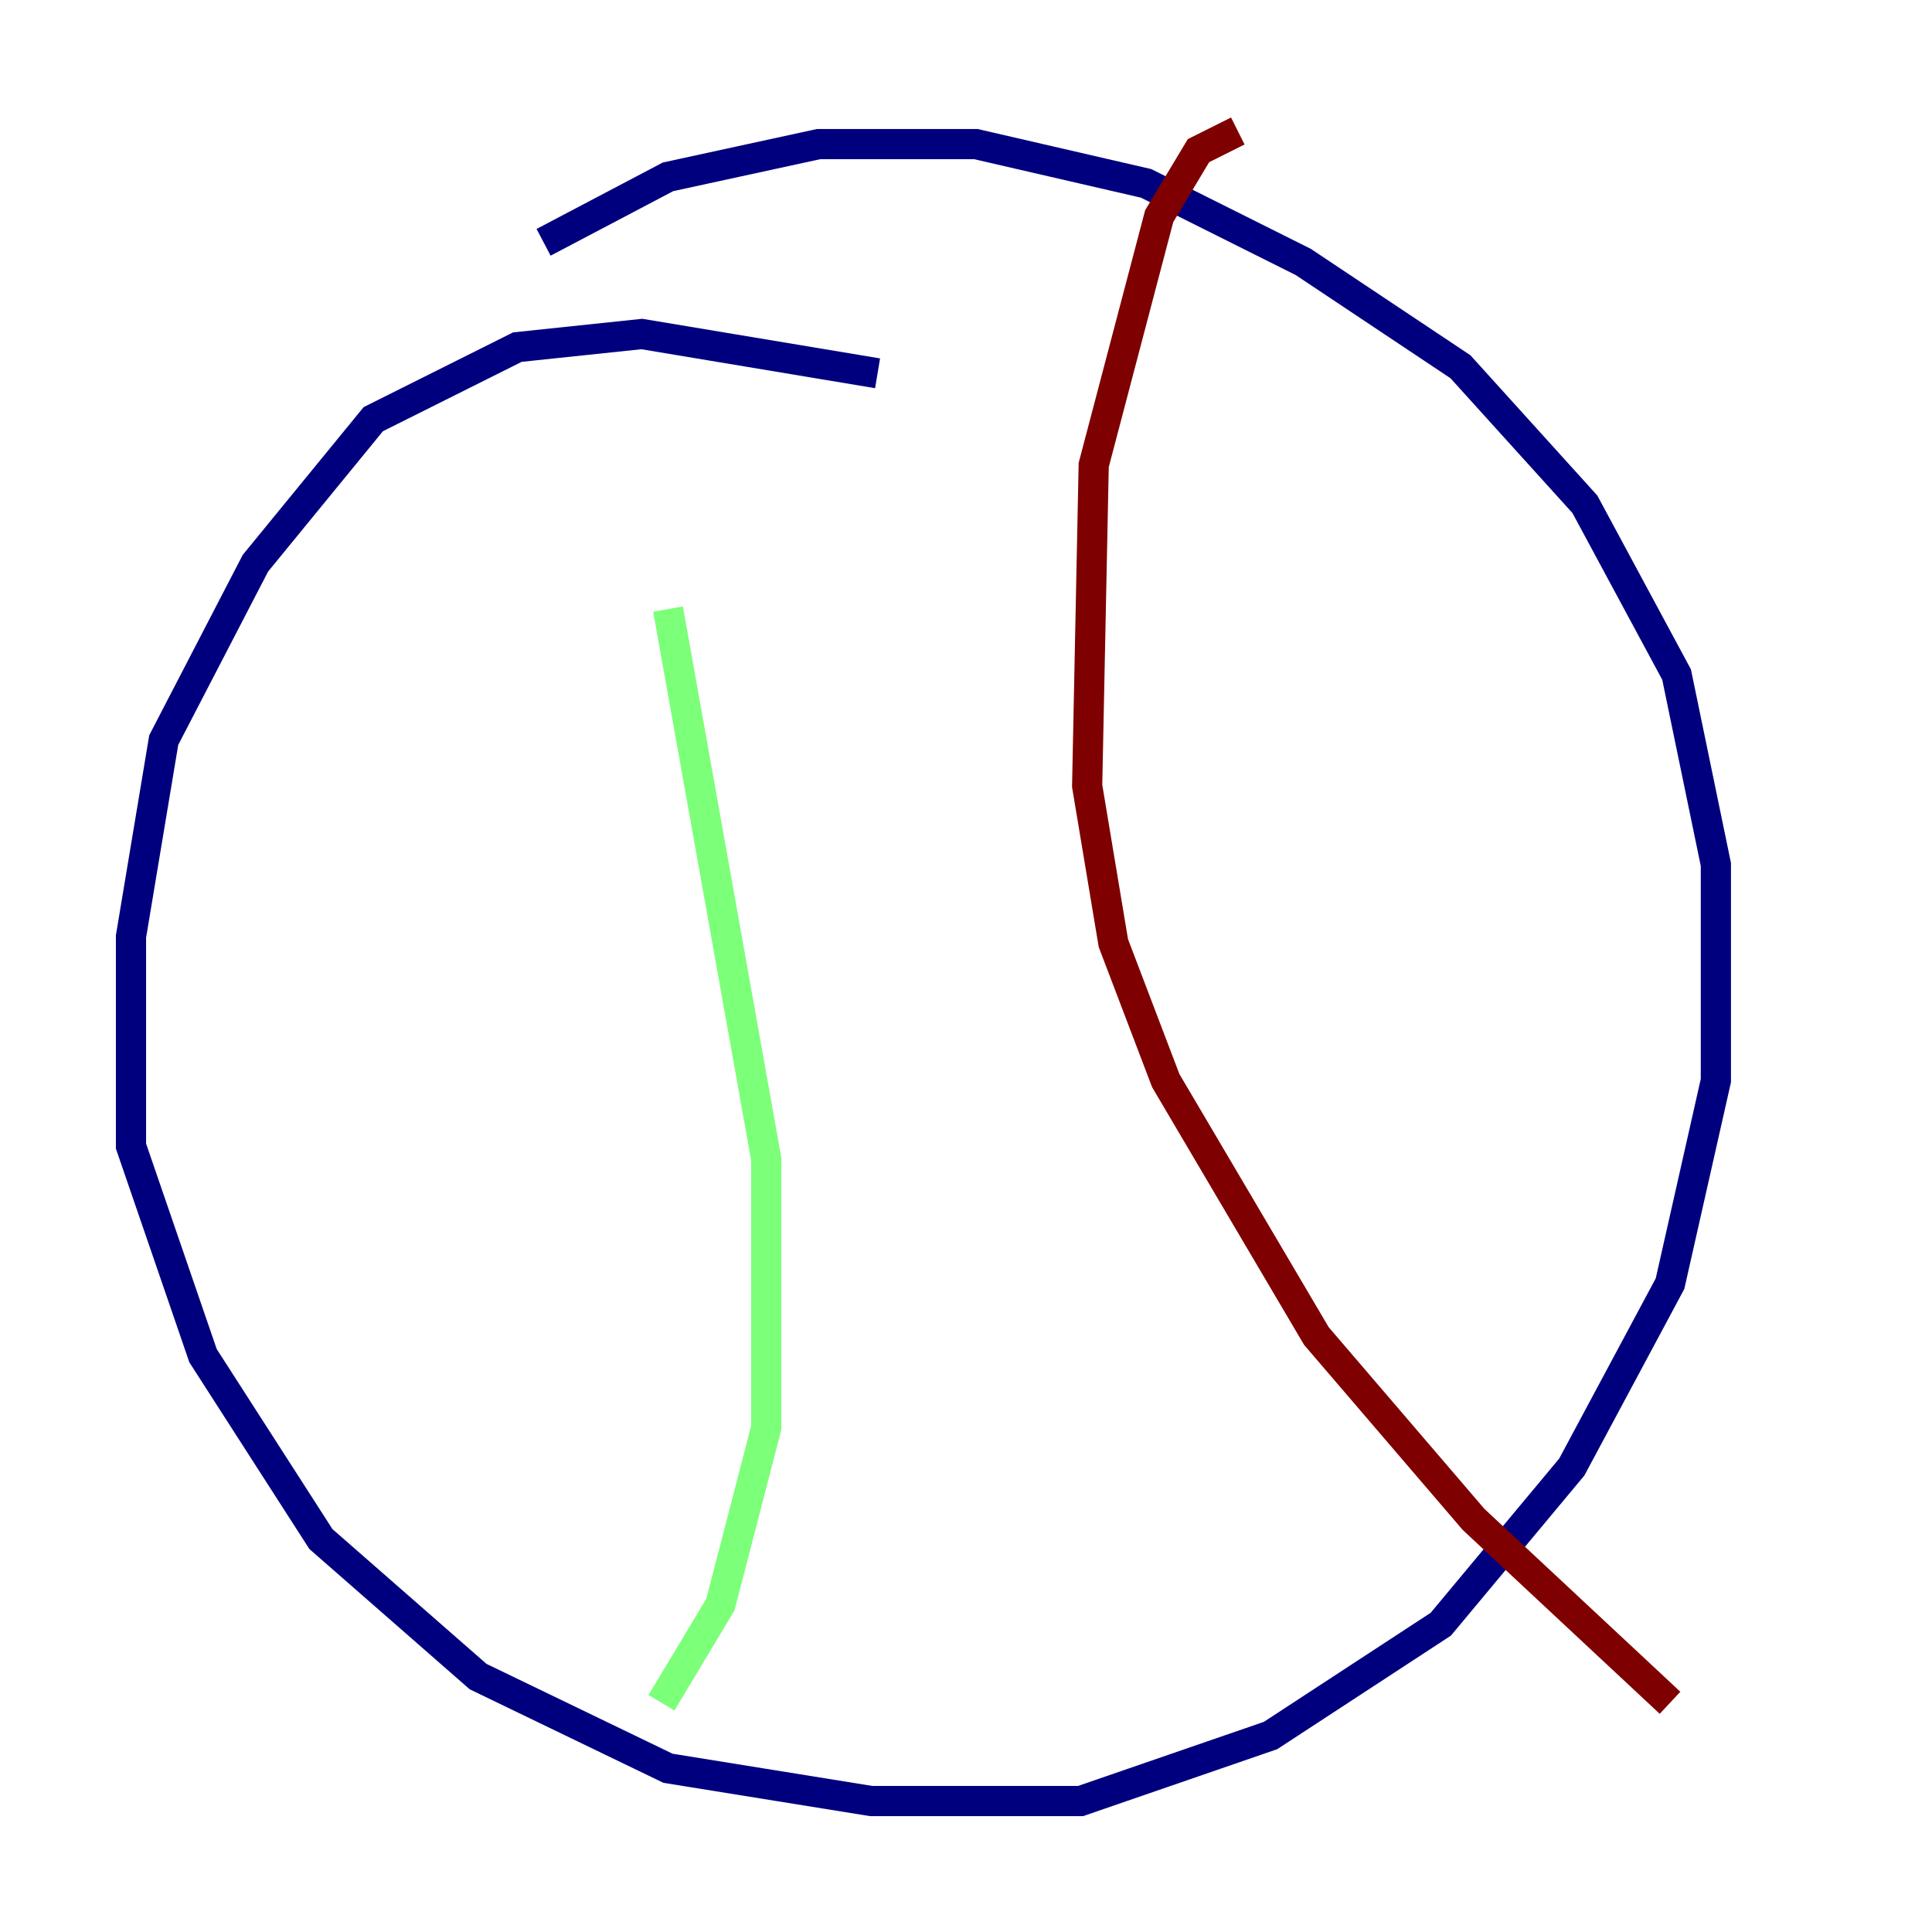 <?xml version="1.0" encoding="utf-8" ?>
<svg baseProfile="tiny" height="128" version="1.2" viewBox="0,0,128,128" width="128" xmlns="http://www.w3.org/2000/svg" xmlns:ev="http://www.w3.org/2001/xml-events" xmlns:xlink="http://www.w3.org/1999/xlink"><defs /><polyline fill="none" points="58.142,24.732 42.522,22.129 34.278,22.997 24.732,27.77 16.922,37.315 10.848,49.031 8.678,62.047 8.678,75.932 13.451,89.817 21.261,101.966 31.675,111.078 44.258,117.153 57.709,119.322 71.593,119.322 84.176,114.983 95.458,107.607 104.136,97.193 110.644,85.044 113.681,71.593 113.681,57.275 111.078,44.691 105.003,33.41 96.759,24.298 86.346,17.356 75.932,12.149 64.651,9.546 54.237,9.546 44.258,11.715 36.014,16.054" stroke="#00007f" stroke-width="2" /><polyline fill="none" points="44.258,40.352 50.766,76.8 50.766,94.59 47.729,106.305 43.824,112.814" stroke="#7cff79" stroke-width="2" /><polyline fill="none" points="82.007,8.678 79.403,9.98 76.8,14.319 72.461,30.807 72.027,52.068 73.763,62.481 77.234,71.593 87.214,88.515 97.627,100.664 110.644,112.814" stroke="#7f0000" stroke-width="2" /></svg>